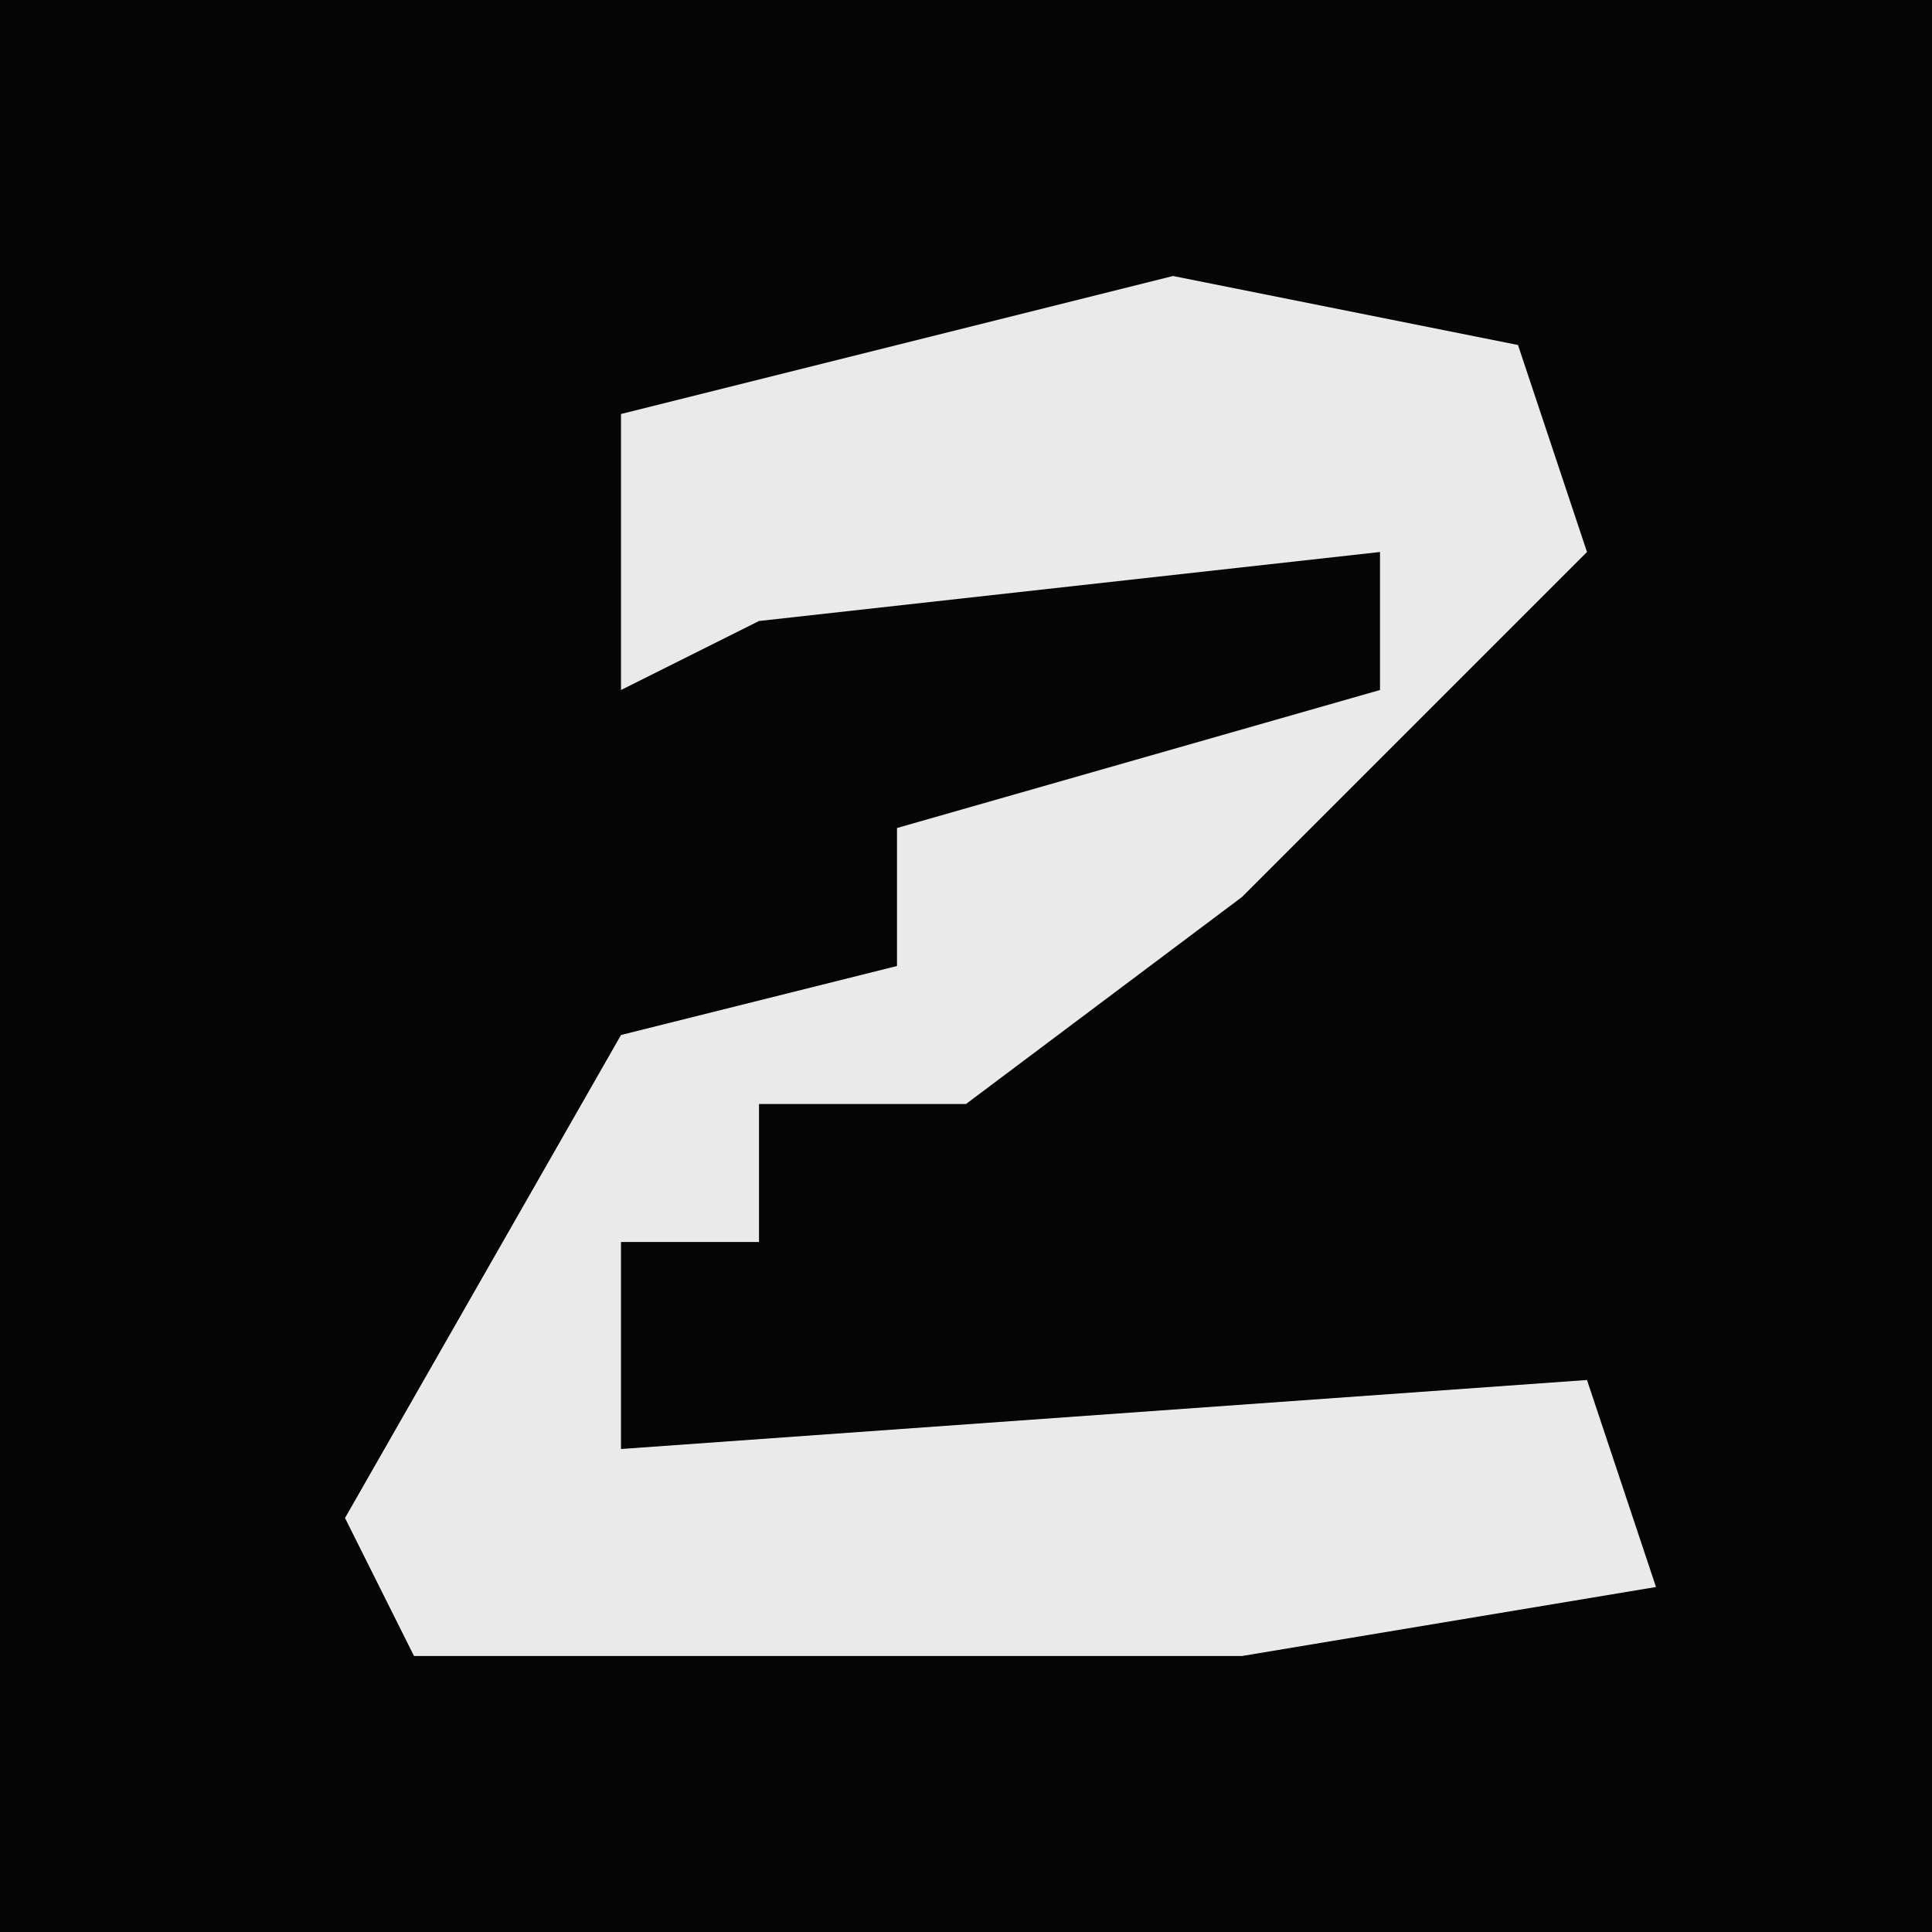 <?xml version="1.0" encoding="UTF-8"?>
<svg version="1.1" xmlns="http://www.w3.org/2000/svg" width="28" height="28">
<path d="M0,0 L28,0 L28,28 L0,28 Z " fill="#050505" transform="translate(0,0)"/>
<path d="M0,0 L5,1 L6,4 L1,9 L-3,12 L-6,12 L-6,14 L-8,14 L-8,17 L6,16 L7,19 L1,20 L-11,20 L-12,18 L-8,11 L-4,10 L-4,8 L3,6 L3,4 L-6,5 L-8,6 L-8,2 Z " fill="#EAEAEA" transform="translate(17,4)"/>
</svg>
